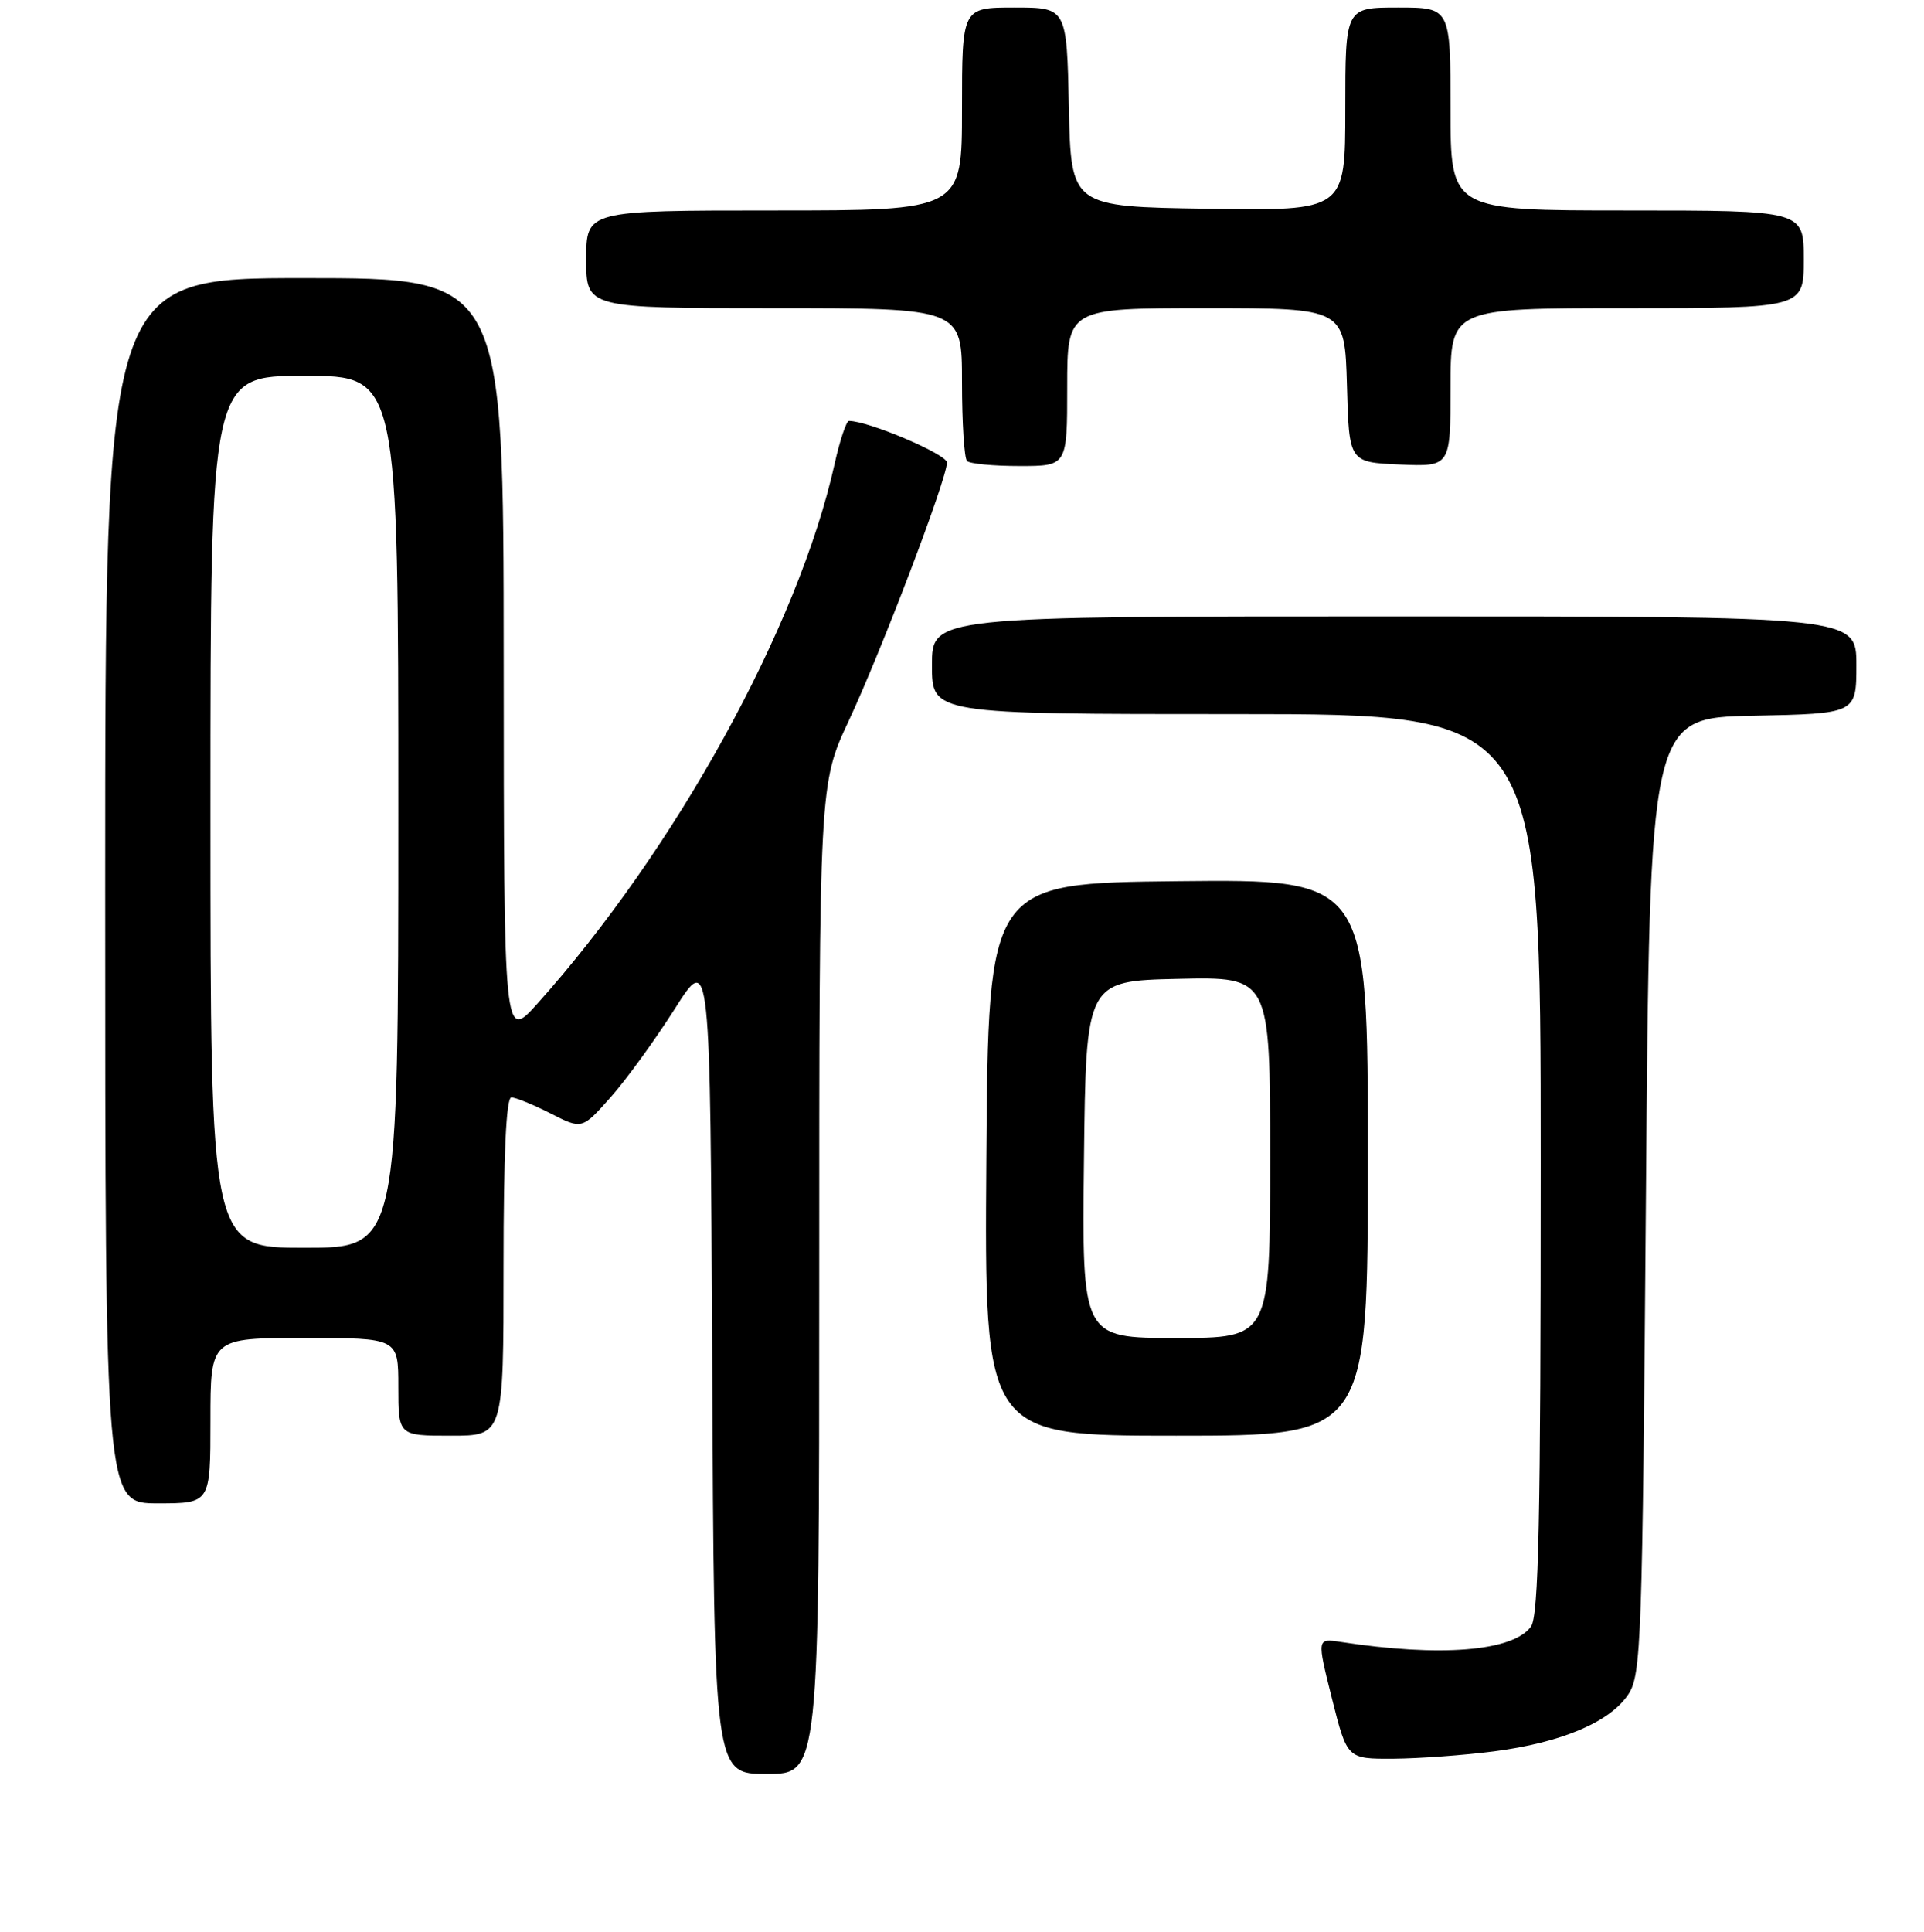 <?xml version="1.0" encoding="UTF-8" standalone="no"?>
<!DOCTYPE svg PUBLIC "-//W3C//DTD SVG 1.1//EN" "http://www.w3.org/Graphics/SVG/1.1/DTD/svg11.dtd" >
<svg xmlns="http://www.w3.org/2000/svg" xmlns:xlink="http://www.w3.org/1999/xlink" version="1.1" viewBox="0 0 256 257">
 <g >
 <path fill="currentColor"
d=" M 109.00 170.14 C 109.00 104.28 109.00 104.28 112.93 95.89 C 117.27 86.61 126.00 63.68 126.00 61.54 C 126.00 60.44 115.56 56.00 112.96 56.00 C 112.61 56.00 111.74 58.59 111.04 61.75 C 106.22 83.36 89.89 113.01 71.52 133.50 C 67.04 138.50 67.04 138.50 67.02 87.75 C 67.00 37.00 67.00 37.00 40.50 37.00 C 14.00 37.00 14.00 37.00 14.00 118.50 C 14.00 200.00 14.00 200.00 21.00 200.00 C 28.00 200.00 28.00 200.00 28.00 189.00 C 28.00 178.00 28.00 178.00 40.50 178.00 C 53.00 178.00 53.00 178.00 53.00 184.50 C 53.00 191.00 53.00 191.00 60.00 191.00 C 67.00 191.00 67.00 191.00 67.00 168.50 C 67.00 153.59 67.35 146.00 68.04 146.00 C 68.61 146.00 70.96 146.96 73.26 148.13 C 77.44 150.26 77.44 150.26 81.24 145.98 C 83.33 143.63 87.16 138.34 89.77 134.23 C 94.50 126.76 94.50 126.76 94.76 181.38 C 95.02 236.00 95.02 236.00 102.01 236.00 C 109.00 236.00 109.00 236.00 109.00 170.14 Z  M 198.81 232.99 C 207.81 231.82 214.25 229.08 216.67 225.39 C 218.38 222.77 218.53 218.51 219.00 159.05 C 219.50 95.50 219.50 95.50 233.25 95.22 C 247.00 94.94 247.00 94.94 247.00 88.47 C 247.00 82.00 247.00 82.00 185.50 82.00 C 124.00 82.00 124.00 82.00 124.00 88.50 C 124.00 95.00 124.00 95.00 164.50 95.00 C 205.00 95.00 205.00 95.00 205.00 154.81 C 205.00 202.40 204.73 214.98 203.70 216.40 C 201.29 219.70 191.62 220.47 178.36 218.43 C 175.22 217.95 175.22 217.95 177.23 225.98 C 179.25 234.00 179.25 234.00 185.37 233.97 C 188.74 233.95 194.79 233.51 198.81 232.99 Z  M 182.00 153.98 C 182.00 116.97 182.00 116.97 156.75 117.23 C 131.50 117.50 131.50 117.50 131.24 154.25 C 130.98 191.00 130.98 191.00 156.49 191.00 C 182.00 191.00 182.00 191.00 182.00 153.98 Z  M 142.00 51.50 C 142.00 41.00 142.00 41.00 160.47 41.00 C 178.93 41.00 178.93 41.00 179.22 51.25 C 179.50 61.50 179.50 61.50 186.25 61.80 C 193.00 62.09 193.00 62.09 193.00 51.55 C 193.00 41.00 193.00 41.00 216.50 41.00 C 240.00 41.00 240.00 41.00 240.00 34.50 C 240.00 28.00 240.00 28.00 216.50 28.00 C 193.00 28.00 193.00 28.00 193.00 14.50 C 193.00 1.00 193.00 1.00 186.00 1.00 C 179.00 1.00 179.00 1.00 179.00 14.52 C 179.00 28.05 179.00 28.05 160.75 27.77 C 142.50 27.50 142.50 27.50 142.22 14.25 C 141.94 1.00 141.94 1.00 134.97 1.00 C 128.00 1.00 128.00 1.00 128.00 14.50 C 128.00 28.00 128.00 28.00 103.00 28.00 C 78.00 28.00 78.00 28.00 78.00 34.50 C 78.00 41.00 78.00 41.00 103.00 41.00 C 128.00 41.00 128.00 41.00 128.00 50.83 C 128.00 56.24 128.30 60.97 128.67 61.33 C 129.03 61.70 132.18 62.00 135.67 62.00 C 142.00 62.00 142.00 62.00 142.00 51.50 Z  M 28.00 108.00 C 28.00 50.00 28.00 50.00 40.50 50.00 C 53.00 50.00 53.00 50.00 53.00 108.00 C 53.00 166.00 53.00 166.00 40.50 166.00 C 28.00 166.00 28.00 166.00 28.00 108.00 Z  M 144.23 154.25 C 144.50 130.50 144.50 130.50 156.75 130.22 C 169.00 129.94 169.00 129.94 169.00 153.97 C 169.00 178.00 169.00 178.00 156.48 178.00 C 143.96 178.00 143.96 178.00 144.23 154.25 Z "/>
</g>
</svg>